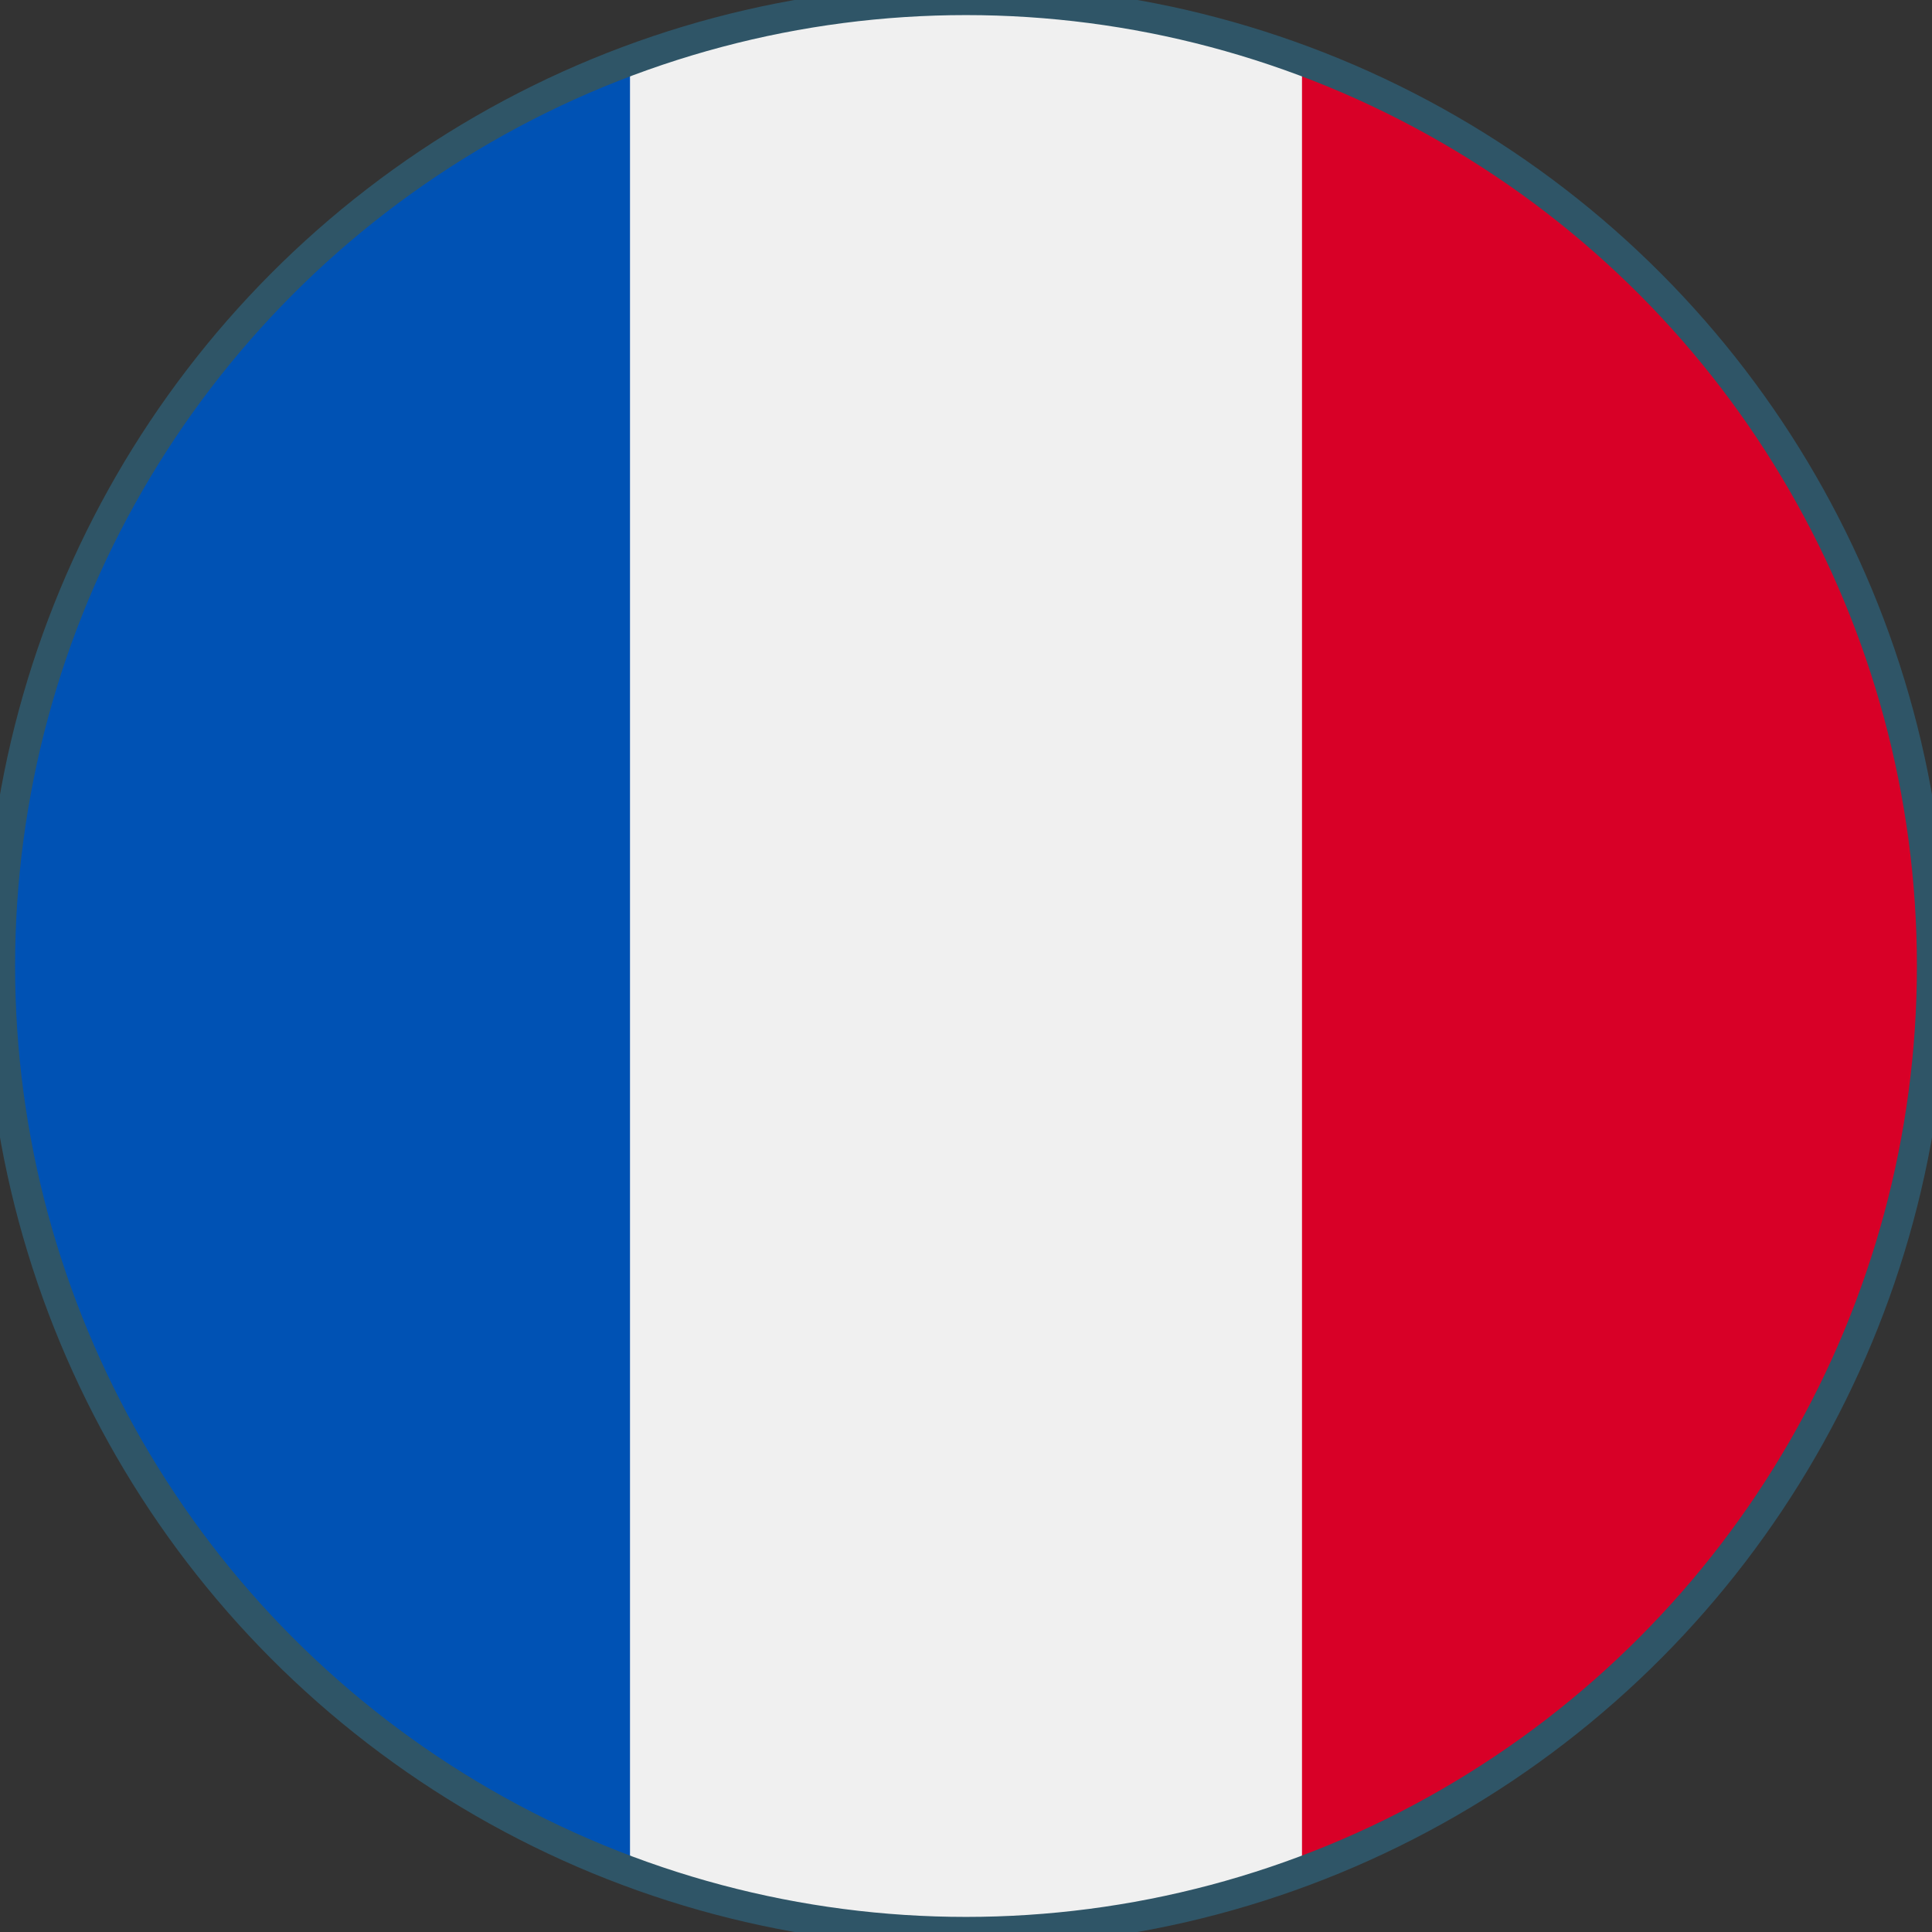 <svg xmlns="http://www.w3.org/2000/svg" viewBox="0 0 512 512"><rect x="0" y="0" width="512" height="512" fill="#333333" stroke="none"/><circle cx="256" cy="256" r="256" fill="#f0f0f0"/><path d="M512 256c0-110.071-69.472-203.906-166.957-240.077v480.155C442.528 459.906 512 366.071 512 256z" fill="#d80027"/><path d="M0 256c0 110.071 69.473 203.906 166.957 240.077V15.923C69.473 52.094 0 145.929 0 256z" fill="#0052b4"/><circle cx="256" cy="256" r="256" fill="none" stroke="#2F5567" stroke-width="8"/></svg>
